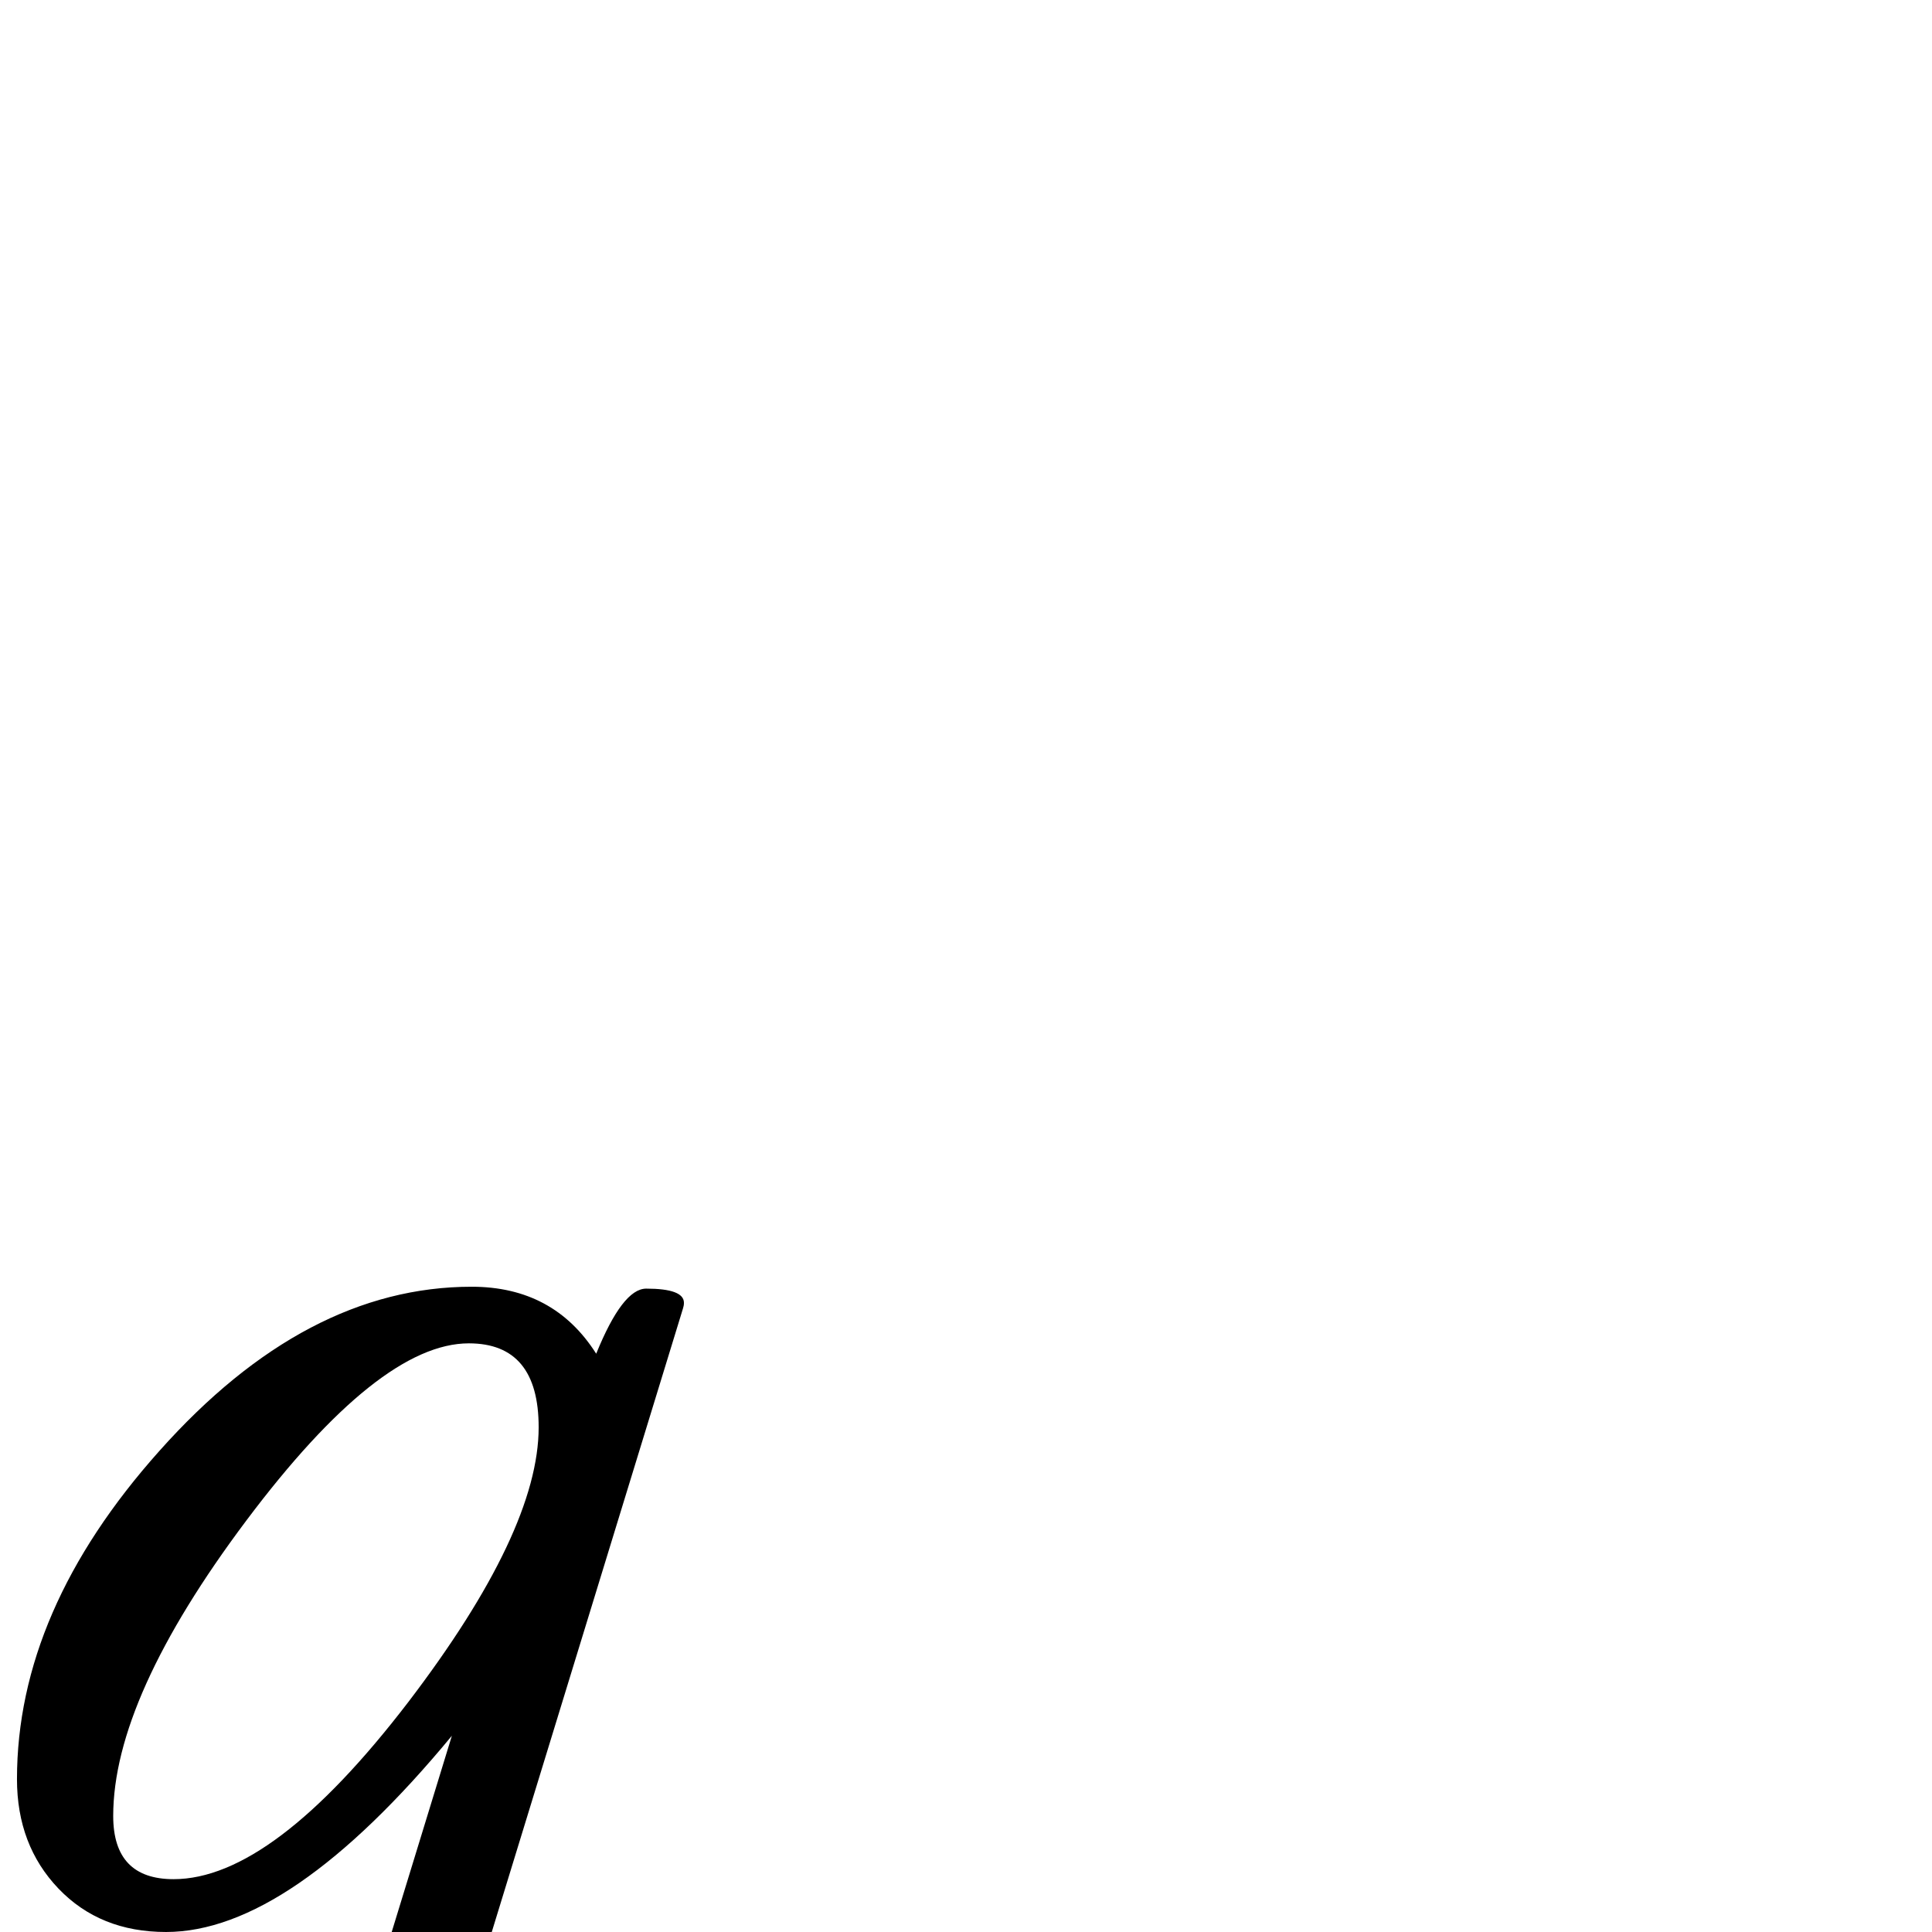 <?xml version="1.0" standalone="no"?>
<!DOCTYPE svg PUBLIC "-//W3C//DTD SVG 1.1//EN" "http://www.w3.org/Graphics/SVG/1.1/DTD/svg11.dtd" >
<svg viewBox="0 -442 2048 2048">
  <g transform="matrix(1 0 0 -1 0 1606)">
   <path fill="currentColor"
d="M725 667q0 -3 -1 -6l-253 -825q-14 -46 -14 -81q0 -50 47.5 -57t47.5 -16q0 -46 -30 -46q-1 0 -47 5t-103 5q-60 0 -107 -5t-48 -5q-14 0 -14 15q0 11 9 29q5 9 62 22q54 13 75 82l130 424q-172 -208 -303 -208q-70 0 -114 46t-44 116q0 179 151 348q155 174 331 174
q87 0 132 -71q28 69 53 69q40 0 40 -15zM571 535q0 89 -74 89q-95 0 -236 -188t-141 -313q0 -67 64 -67q105 0 249 188q138 181 138 291z" />
  </g>

</svg>
